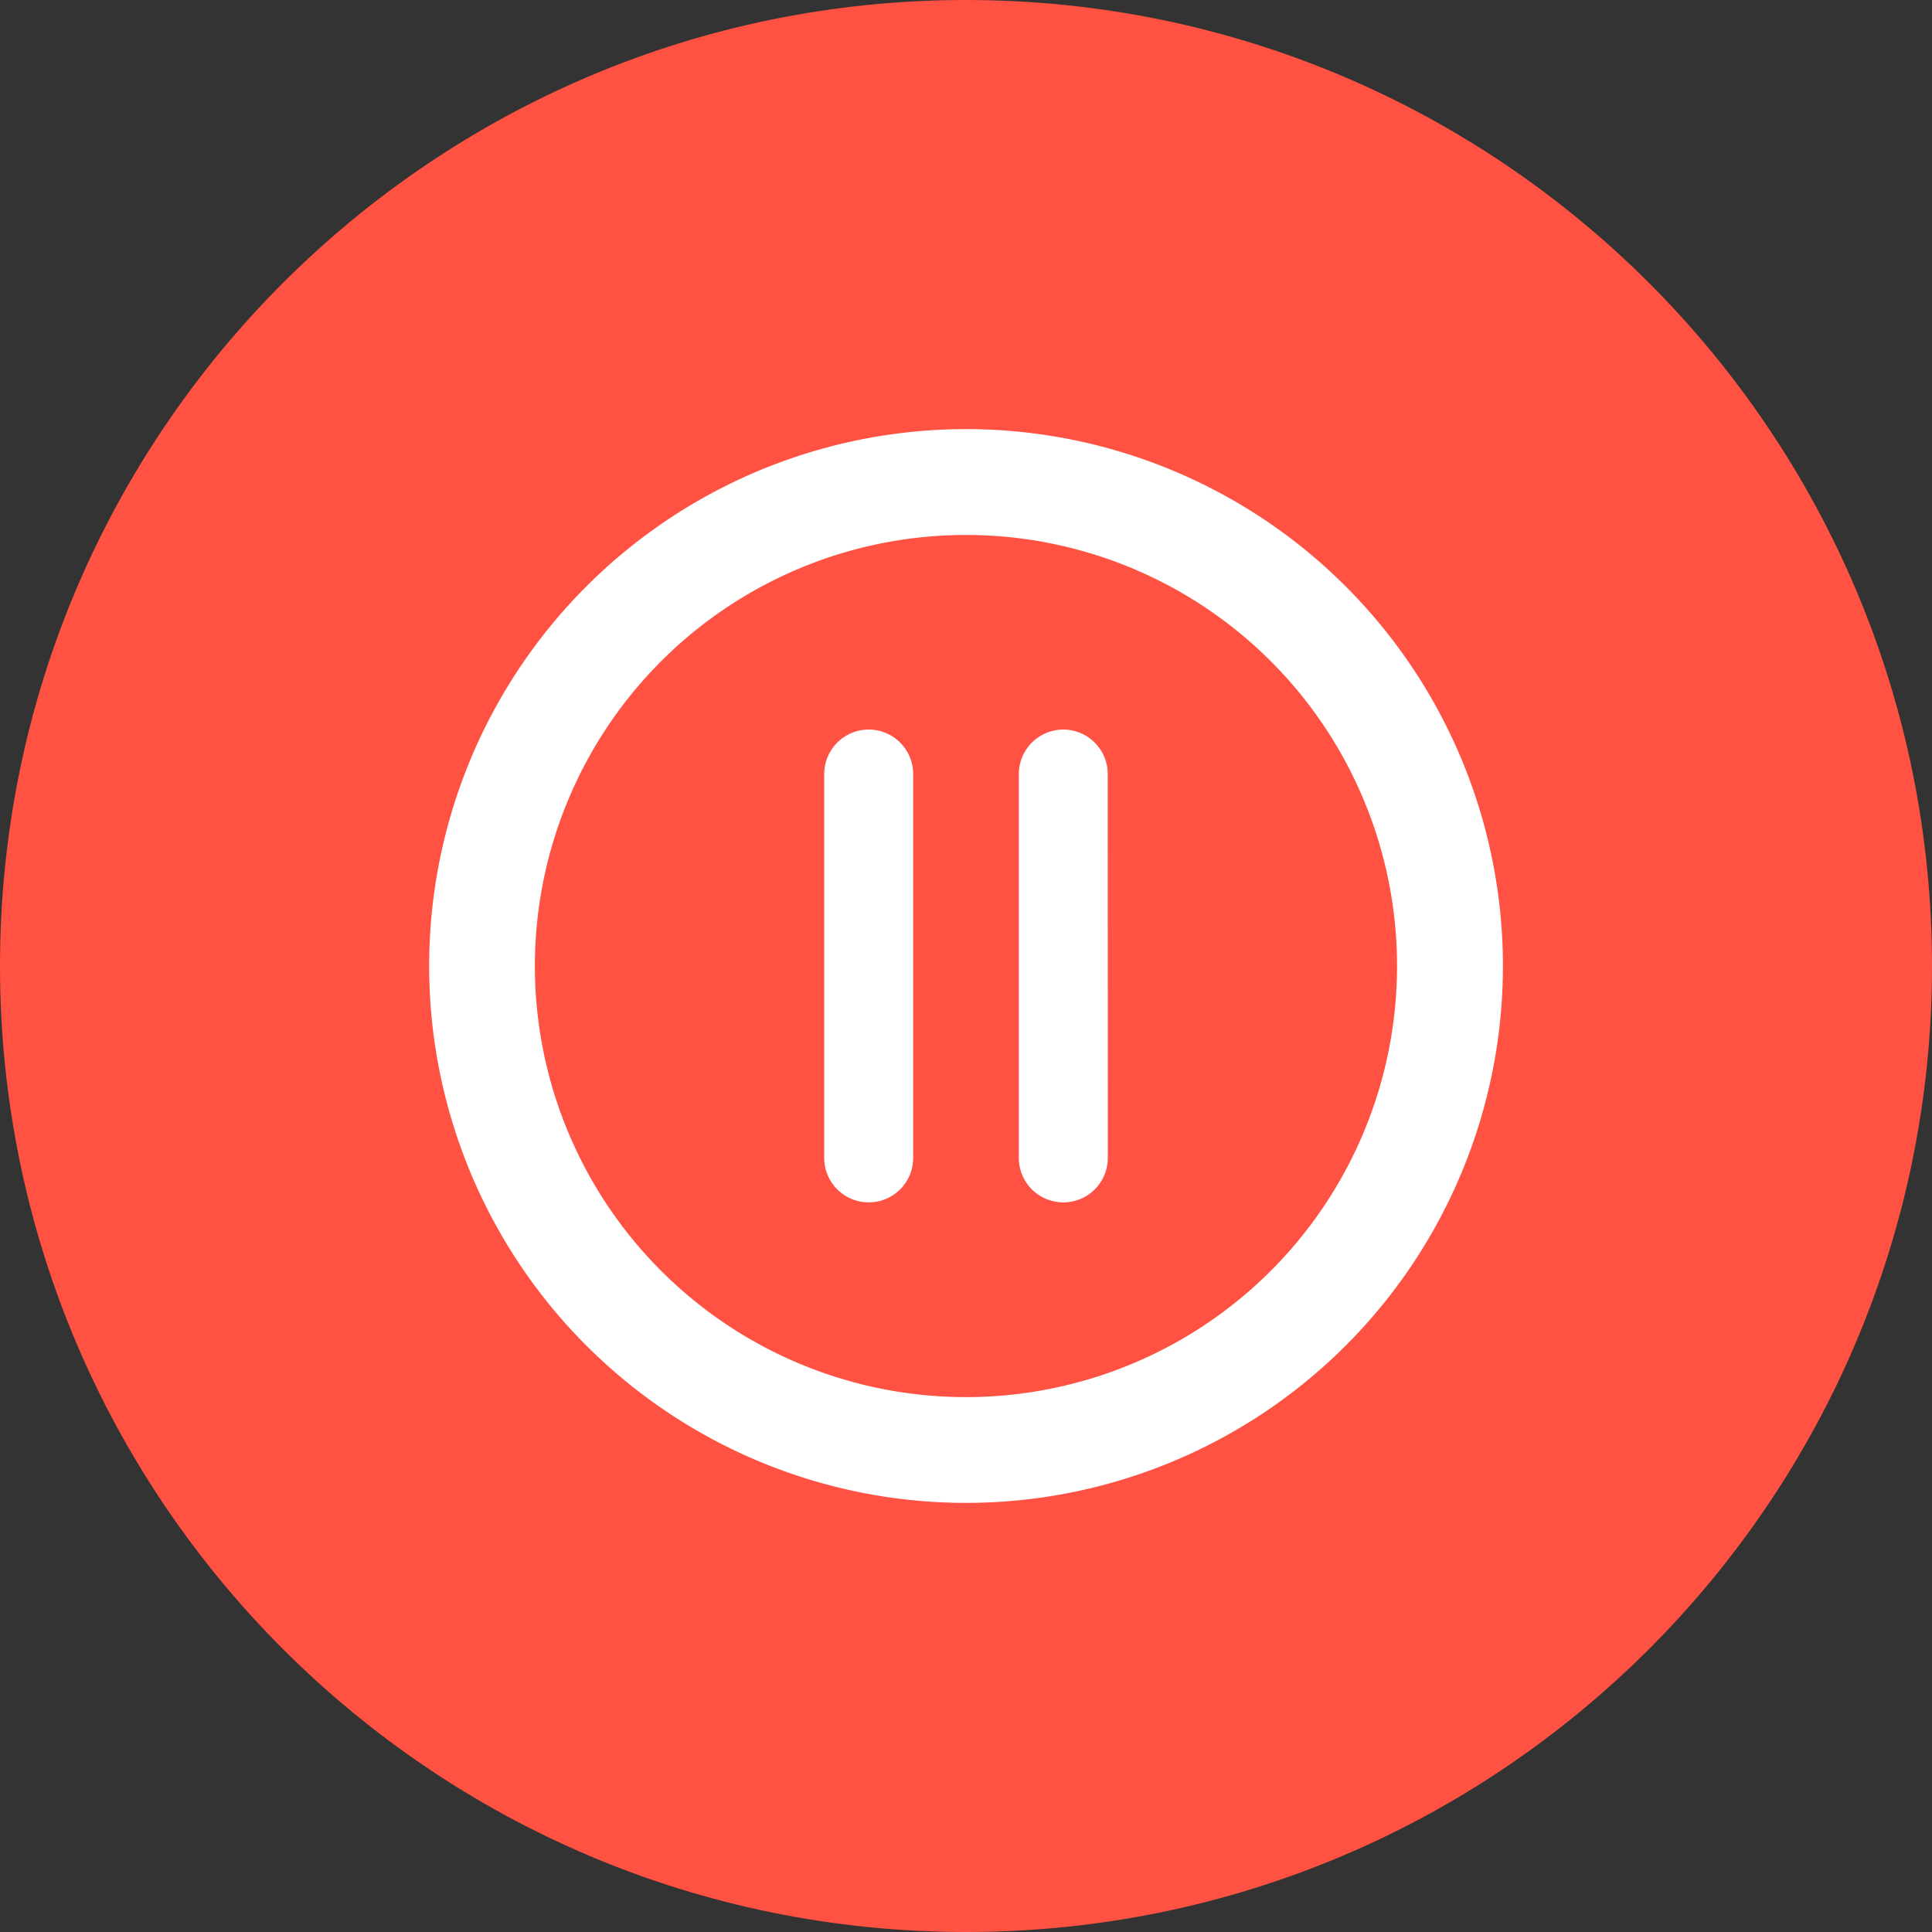 <svg id="Layer_1" data-name="Layer 1" xmlns="http://www.w3.org/2000/svg" viewBox="0 0 512 512"><rect x="0" y="0" width="512" height="512" fill="#333333" stroke="none"/><title>pause-button-flat</title><path d="M0,256C0,114.62,114.62,0,256,0S512,114.63,512,256,397.37,512,256,512,0,397.38,0,256Z" fill="#ff5242"/><path d="M293.58,306.85a11.77,11.77,0,0,1-11.78,11.79h0A11.78,11.78,0,0,1,270,306.85V205.14a11.8,11.8,0,0,1,11.78-11.8h0a11.79,11.79,0,0,1,11.78,11.8Z" fill="#fff"/><path d="M242,306.85a11.77,11.77,0,0,1-11.78,11.79h0a11.79,11.79,0,0,1-11.8-11.79V205.14a11.81,11.81,0,0,1,11.8-11.8h0A11.79,11.79,0,0,1,242,205.14Z" fill="#fff"/><path d="M256,113.72A142.28,142.28,0,1,0,398.29,256,142.28,142.28,0,0,0,256,113.72Zm0,256.53A114.24,114.24,0,1,1,370.23,256,114.25,114.25,0,0,1,256,370.25Z" fill="#fff"/></svg>